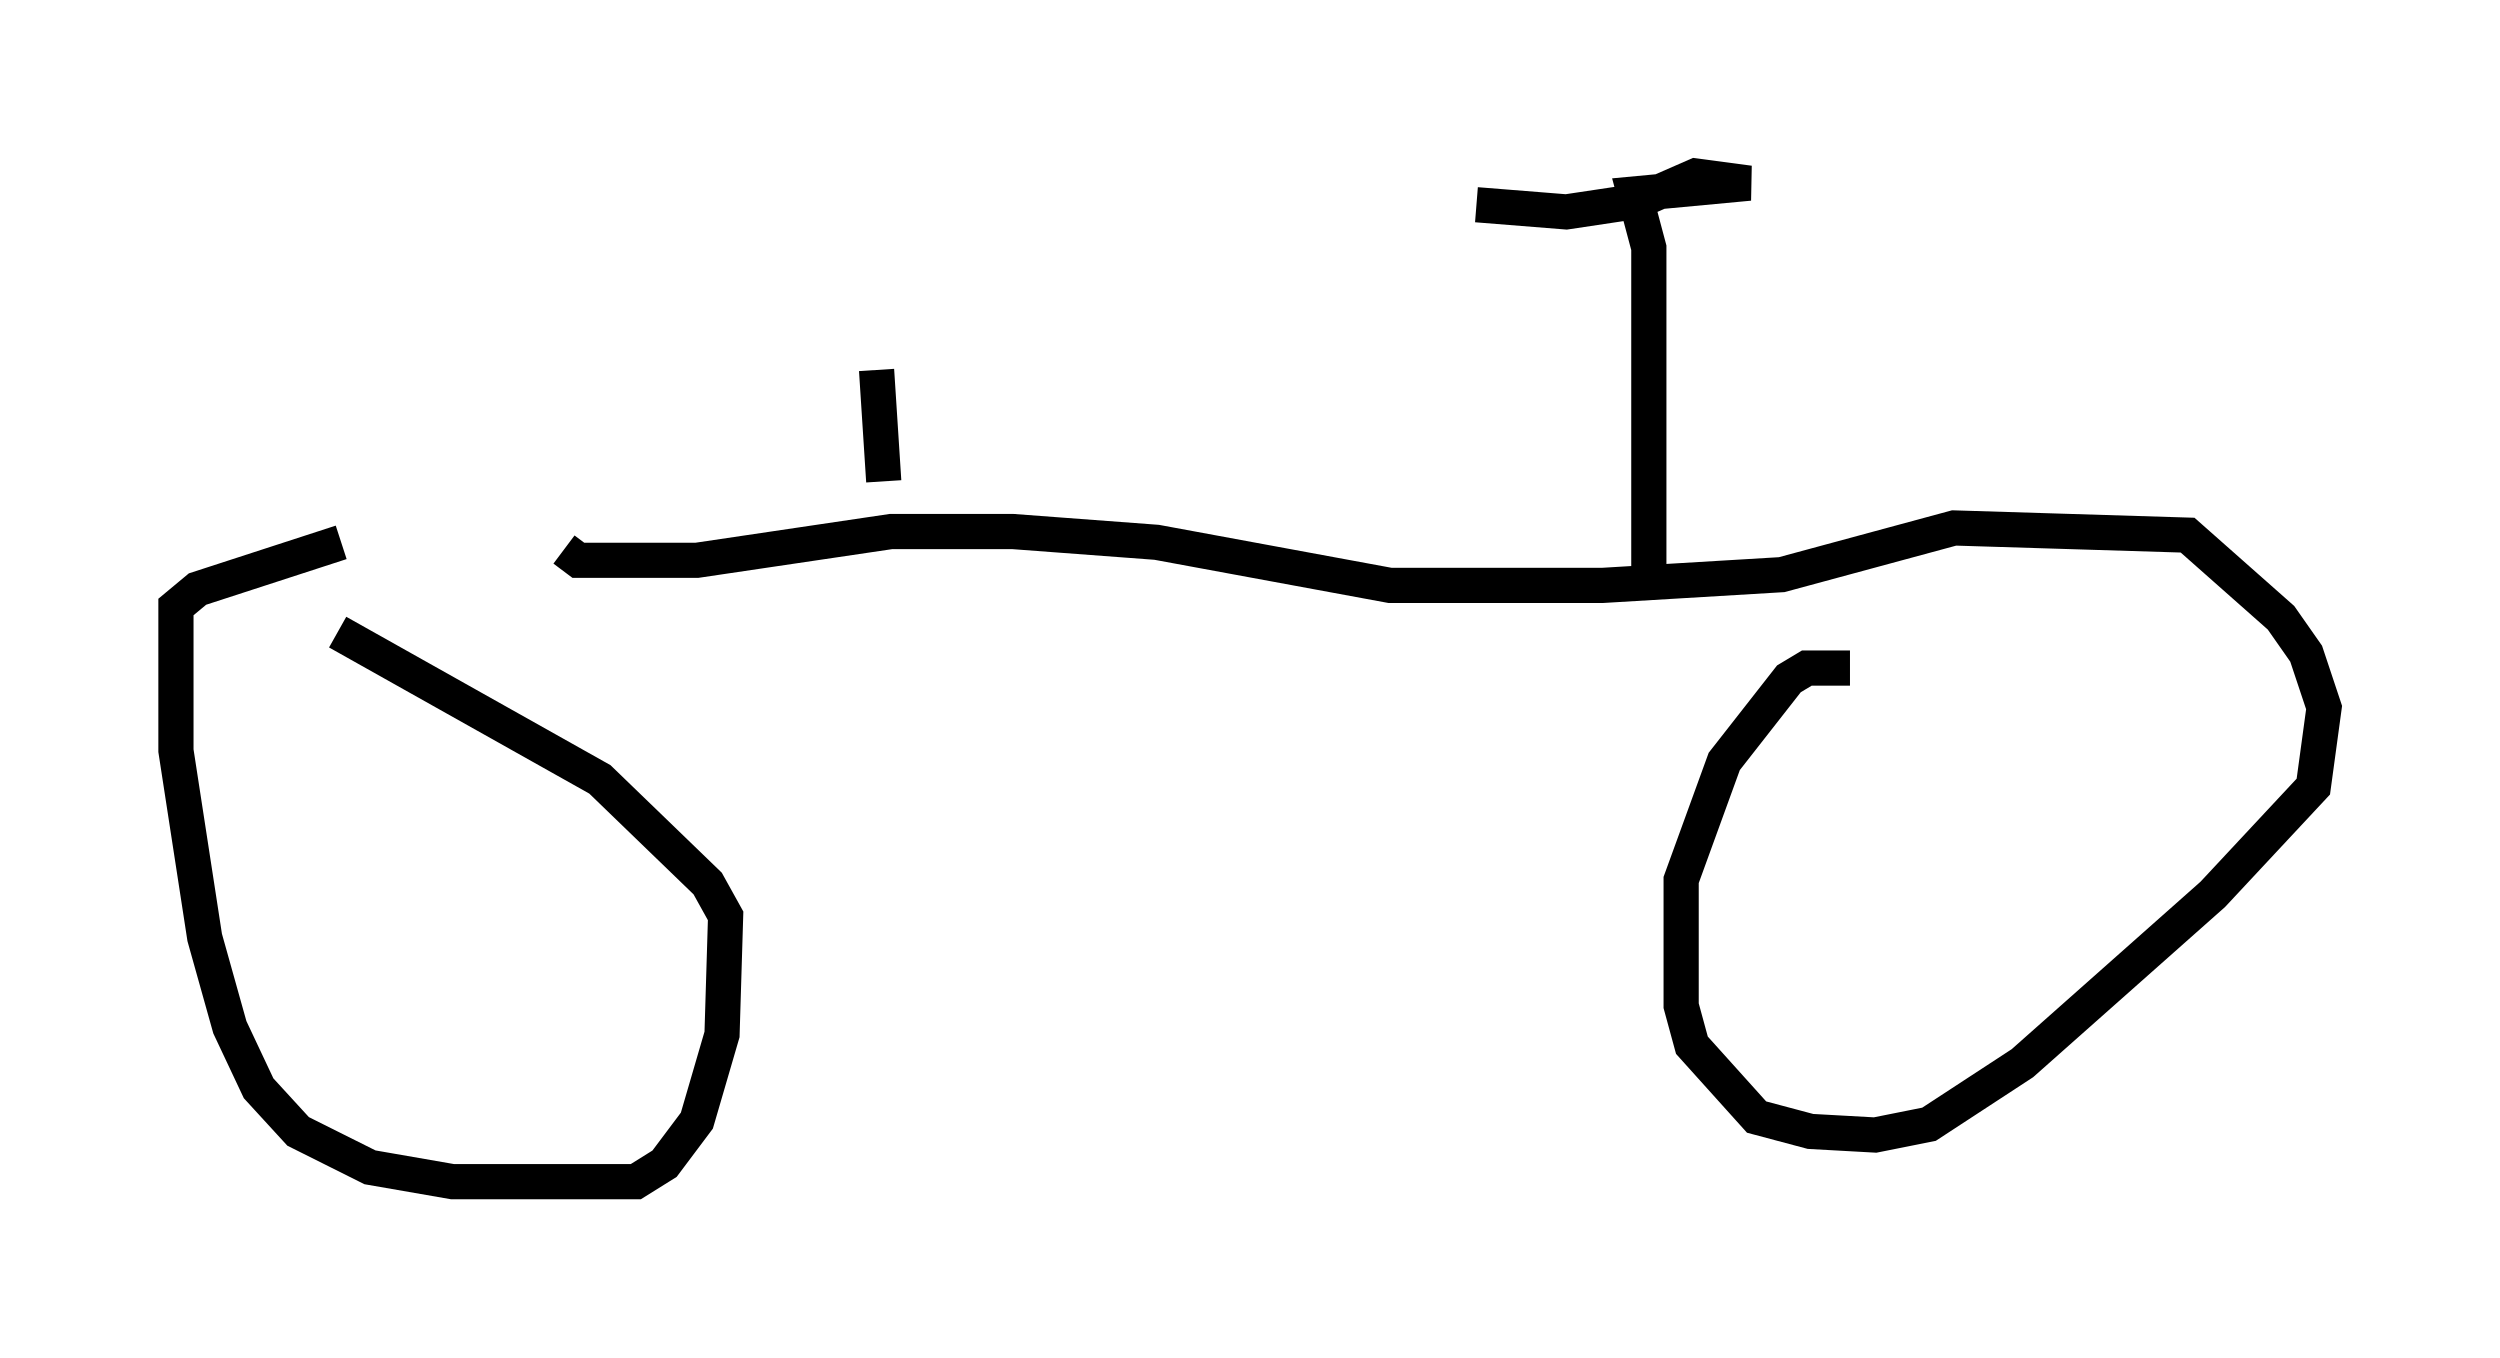 <?xml version="1.0" encoding="utf-8" ?>
<svg baseProfile="full" height="38.584" version="1.1" width="71.047" xmlns="http://www.w3.org/2000/svg" xmlns:ev="http://www.w3.org/2001/xml-events" xmlns:xlink="http://www.w3.org/1999/xlink"><defs /><rect fill="white" height="38.584" width="71.047" x="0" y="0" /><path d="M17.25, 15.413 m-7.554, 0.0 l-4.083, 1.327 -0.613, 0.51 l0.0, 4.083 0.817, 5.308 l0.715, 2.552 0.817, 1.735 l1.123, 1.225 2.042, 1.021 l2.348, 0.408 5.206, 0.0 l0.817, -0.51 0.919, -1.225 l0.715, -2.45 0.102, -3.369 l-0.51, -0.919 -3.063, -2.96 l-7.452, -4.185 m42.978, 1.021 l-1.225, 0.0 -0.51, 0.306 l-1.838, 2.348 -1.225, 3.369 l0.0, 3.573 0.306, 1.123 l1.838, 2.042 1.531, 0.408 l1.838, 0.102 1.531, -0.306 l2.654, -1.735 5.41, -4.798 l2.858, -3.063 0.306, -2.246 l-0.51, -1.531 -0.715, -1.021 l-2.654, -2.348 -6.635, -0.204 l-4.9, 1.327 -5.104, 0.306 l-6.023, 0.0 -6.635, -1.225 l-4.083, -0.306 -3.471, 0.0 l-5.513, 0.817 -3.369, 0.0 l-0.408, -0.306 m30.83, 0.919 l0.0, -9.494 -0.408, -1.531 l3.267, -0.306 -1.531, -0.204 l-1.633, 0.715 -2.042, 0.306 l-2.552, -0.204 m-16.844, 7.861 l-0.204, -3.165 " fill="none" stroke="black" stroke-width="1" /></svg>